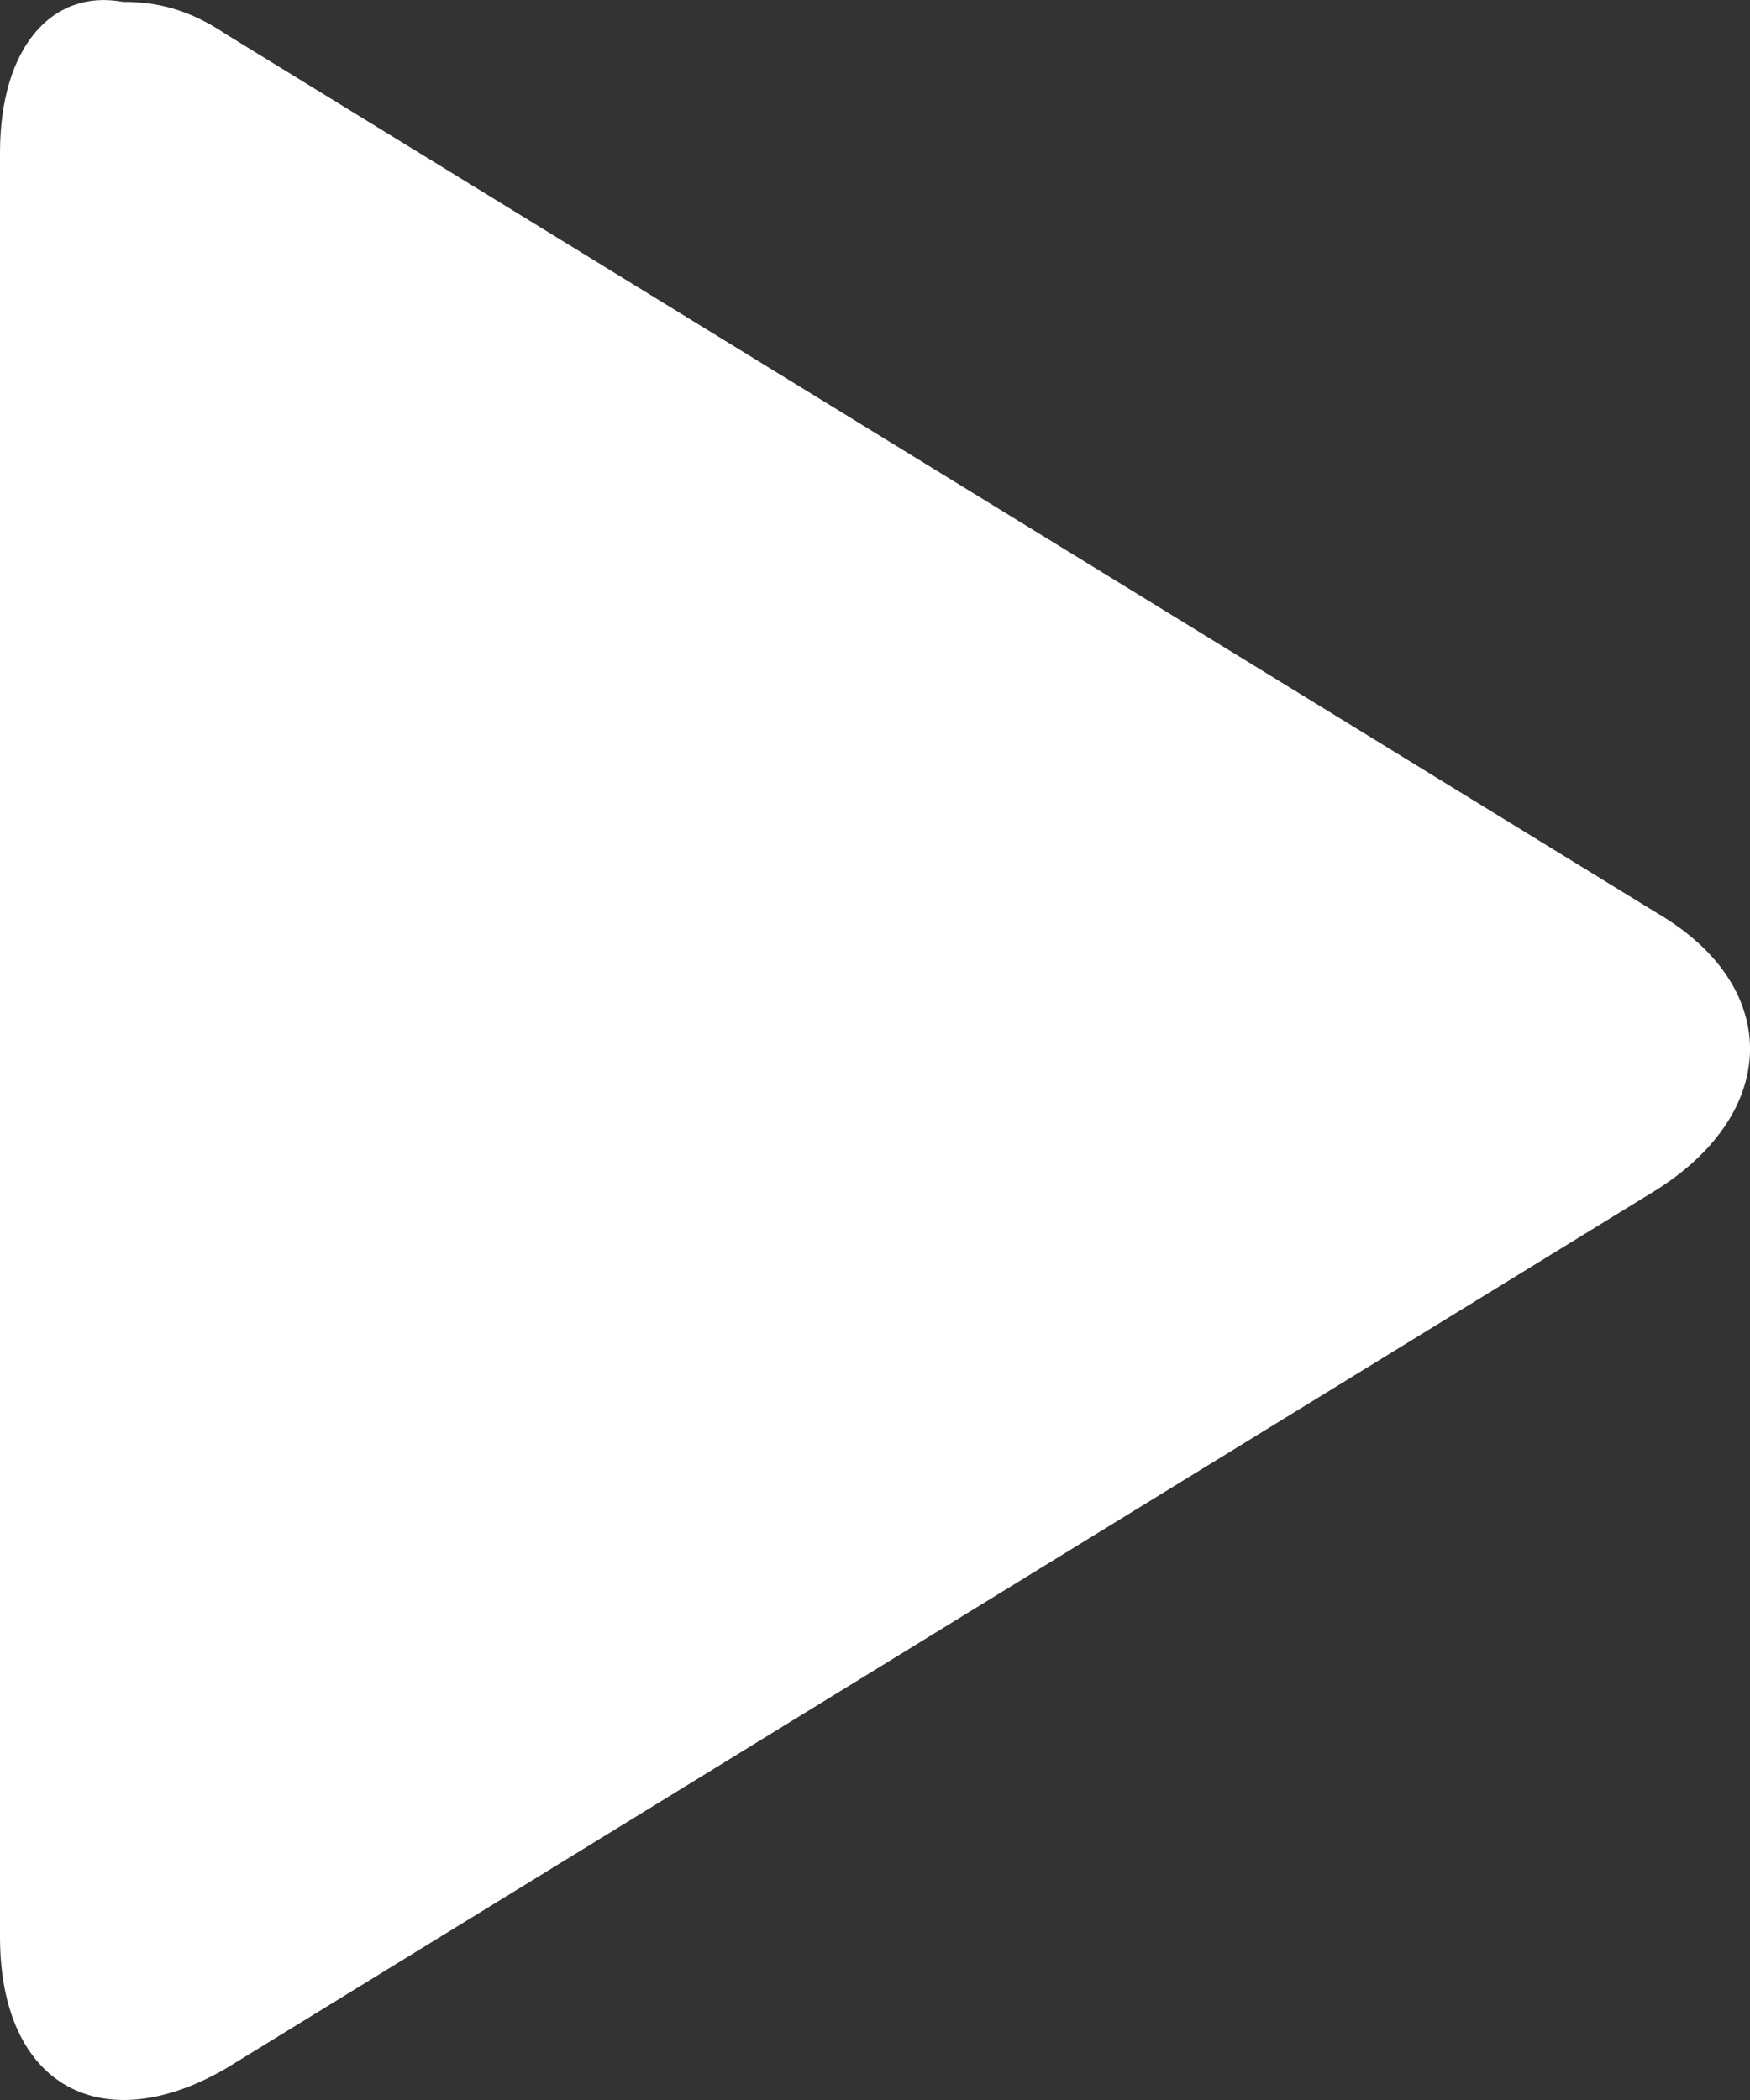 <?xml version="1.0" encoding="UTF-8"?>
<svg width="15px" height="18px" viewBox="0 0 15 18" version="1.1" xmlns="http://www.w3.org/2000/svg" xmlns:xlink="http://www.w3.org/1999/xlink">
    <rect x="0" y="0" width="15" height="18" fill="#333333" stroke="none"/>
    <!-- Generator: Sketch 49 (51002) - http://www.bohemiancoding.com/sketch -->
    <title>播放</title>
    <desc>Created with Sketch.</desc>
    <defs></defs>
    <g id="Symbols" stroke="none" stroke-width="1" fill="none" fill-rule="evenodd">
        <g id="播放" fill="#FFFFFF" fill-rule="nonzero">
            <path d="M1.47892799e-15,1.309 L1.47892799e-15,16.601 C1.47892799e-15,17.894 0.888,18.344 1.943,17.726 L14.209,10.192 C15.264,9.517 15.264,8.449 14.209,7.83 L1.943,0.297 C1.61,0.072 1.332,0.016 1.055,0.016 C0.444,-0.097 0,0.409 1.47892799e-15,1.309 Z" id="Shape"></path>
        </g>
    </g>
</svg>